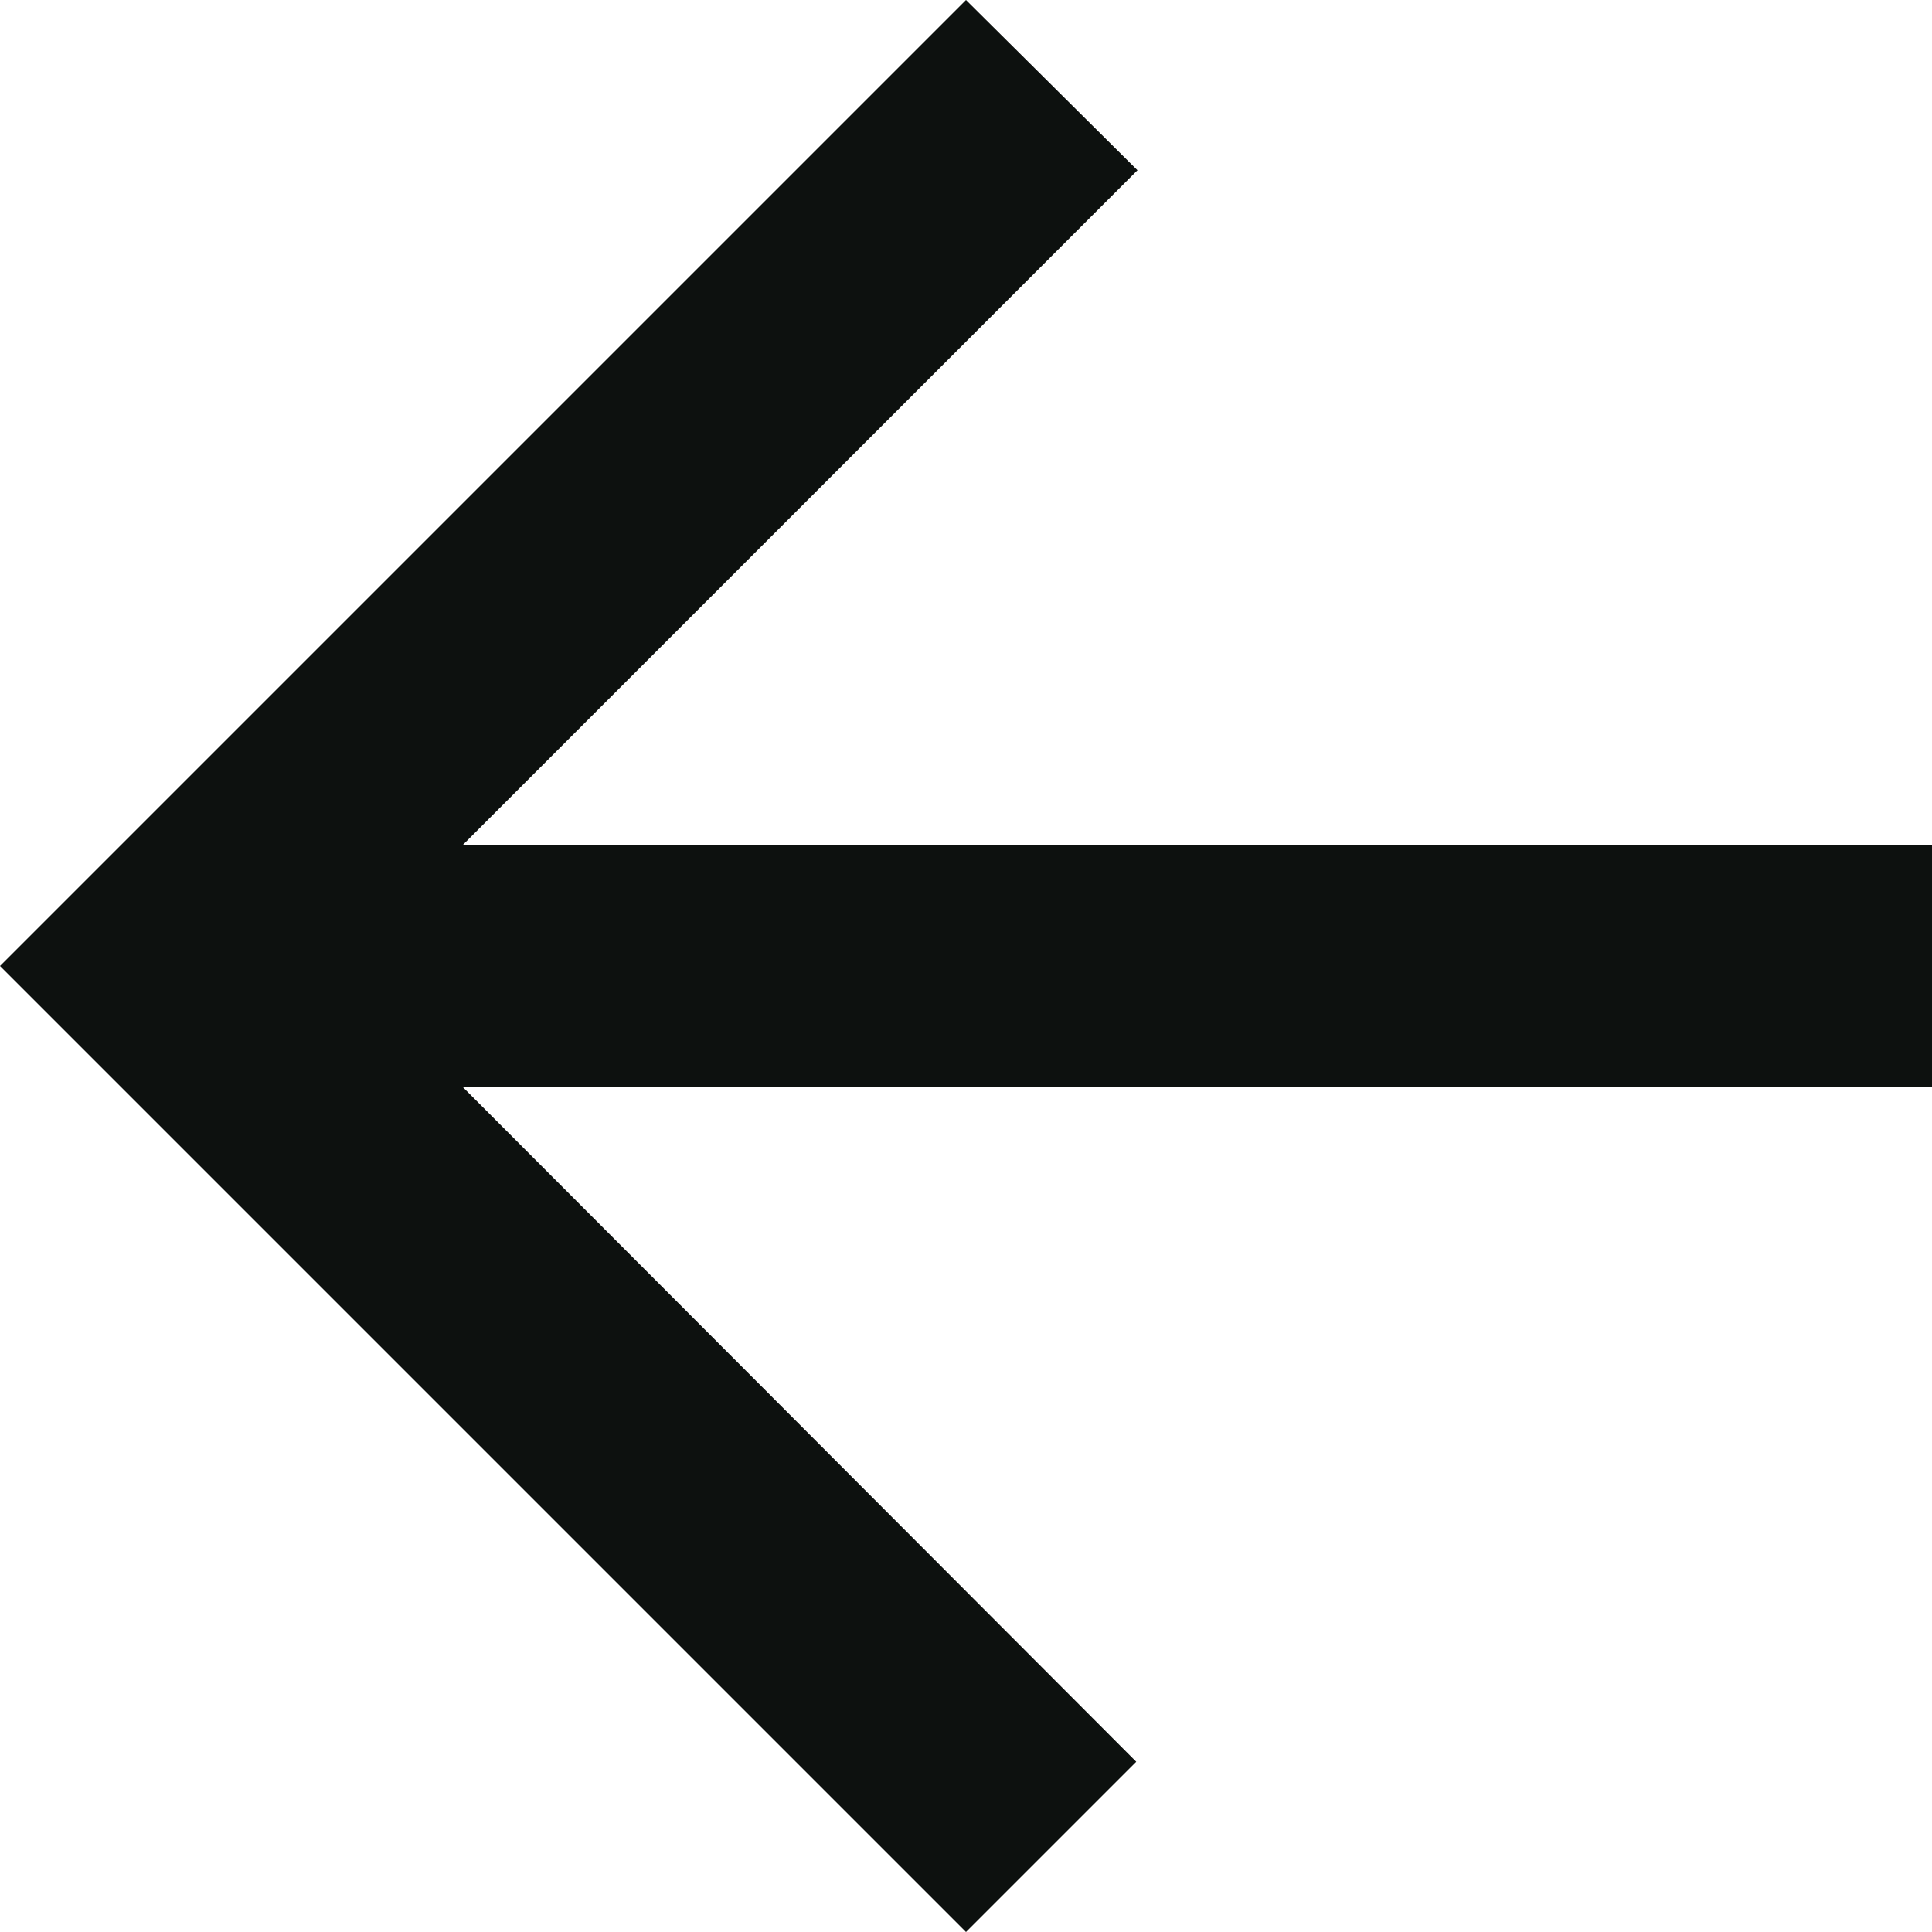<svg width="25" height="25" viewBox="0 0 25 25" fill="none" xmlns="http://www.w3.org/2000/svg">
<path d="M25 10.938H5.984L14.719 2.203L12.5 0L0 12.5L12.5 25L14.703 22.797L5.984 14.062H25V10.938Z" fill="#0D110F"/>
</svg>
